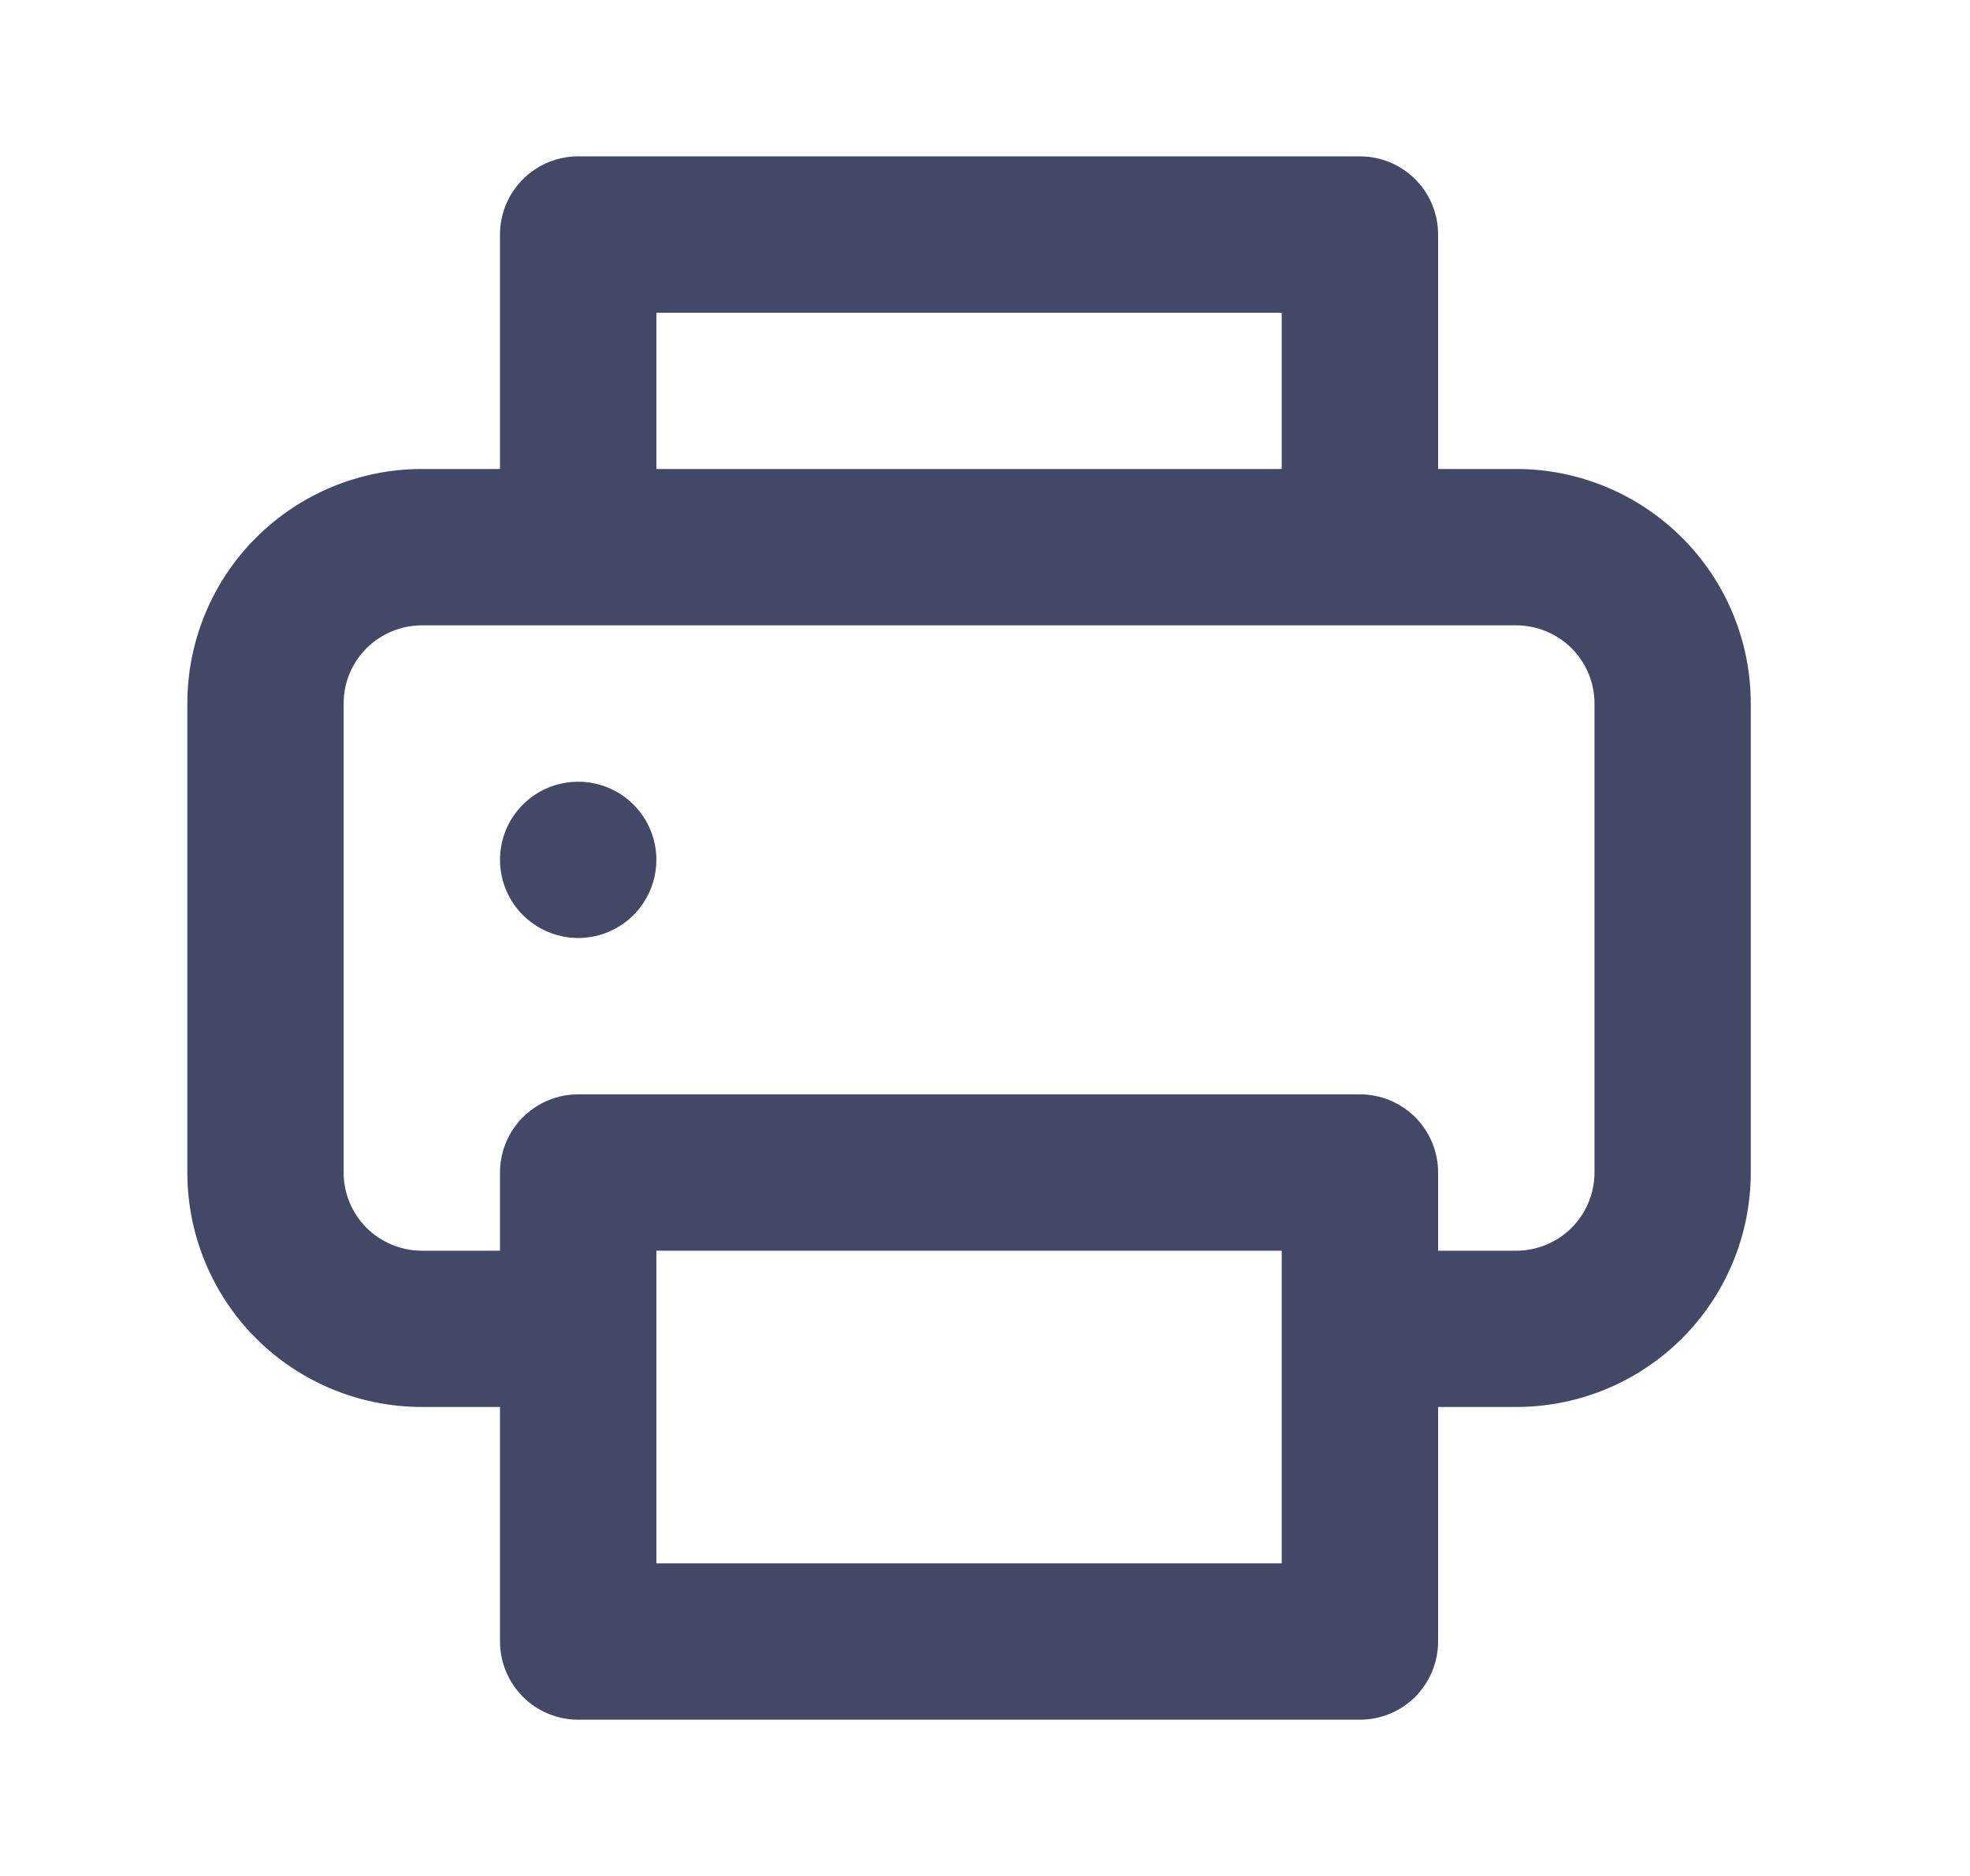 <svg width="21" height="20" viewBox="0 0 21 20" fill="none" xmlns="http://www.w3.org/2000/svg">
<path d="M6.163 8.334C5.998 8.334 5.837 8.383 5.7 8.474C5.563 8.566 5.456 8.696 5.393 8.848C5.33 9 5.314 9.168 5.346 9.33C5.378 9.491 5.457 9.64 5.574 9.756C5.691 9.873 5.839 9.952 6.001 9.984C6.162 10.017 6.33 10 6.482 9.937C6.634 9.874 6.765 9.767 6.856 9.63C6.948 9.493 6.997 9.332 6.997 9.167C6.997 8.946 6.909 8.734 6.753 8.578C6.596 8.421 6.384 8.334 6.163 8.334ZM16.163 5H15.33V2.5C15.33 2.279 15.242 2.067 15.086 1.911C14.93 1.755 14.718 1.667 14.497 1.667H6.163C5.942 1.667 5.73 1.755 5.574 1.911C5.418 2.067 5.33 2.279 5.33 2.5V5H4.497C3.834 5 3.198 5.264 2.729 5.733C2.26 6.201 1.997 6.837 1.997 7.5V12.5C1.997 13.163 2.26 13.799 2.729 14.268C3.198 14.737 3.834 15 4.497 15H5.33V17.5C5.33 17.721 5.418 17.933 5.574 18.09C5.73 18.246 5.942 18.334 6.163 18.334H14.497C14.718 18.334 14.93 18.246 15.086 18.09C15.242 17.933 15.33 17.721 15.33 17.5V15H16.163C16.826 15 17.462 14.737 17.931 14.268C18.4 13.799 18.663 13.163 18.663 12.5V7.5C18.663 6.837 18.4 6.201 17.931 5.733C17.462 5.264 16.826 5 16.163 5ZM6.997 3.334H13.663V5H6.997V3.334ZM13.663 16.667H6.997V13.334H13.663V16.667ZM16.997 12.5C16.997 12.721 16.909 12.933 16.753 13.09C16.596 13.246 16.384 13.334 16.163 13.334H15.33V12.5C15.33 12.279 15.242 12.067 15.086 11.911C14.93 11.755 14.718 11.667 14.497 11.667H6.163C5.942 11.667 5.73 11.755 5.574 11.911C5.418 12.067 5.33 12.279 5.33 12.5V13.334H4.497C4.276 13.334 4.064 13.246 3.907 13.09C3.751 12.933 3.663 12.721 3.663 12.5V7.5C3.663 7.279 3.751 7.067 3.907 6.911C4.064 6.755 4.276 6.667 4.497 6.667H16.163C16.384 6.667 16.596 6.755 16.753 6.911C16.909 7.067 16.997 7.279 16.997 7.5V12.5Z" fill="#424866"/>
</svg>
